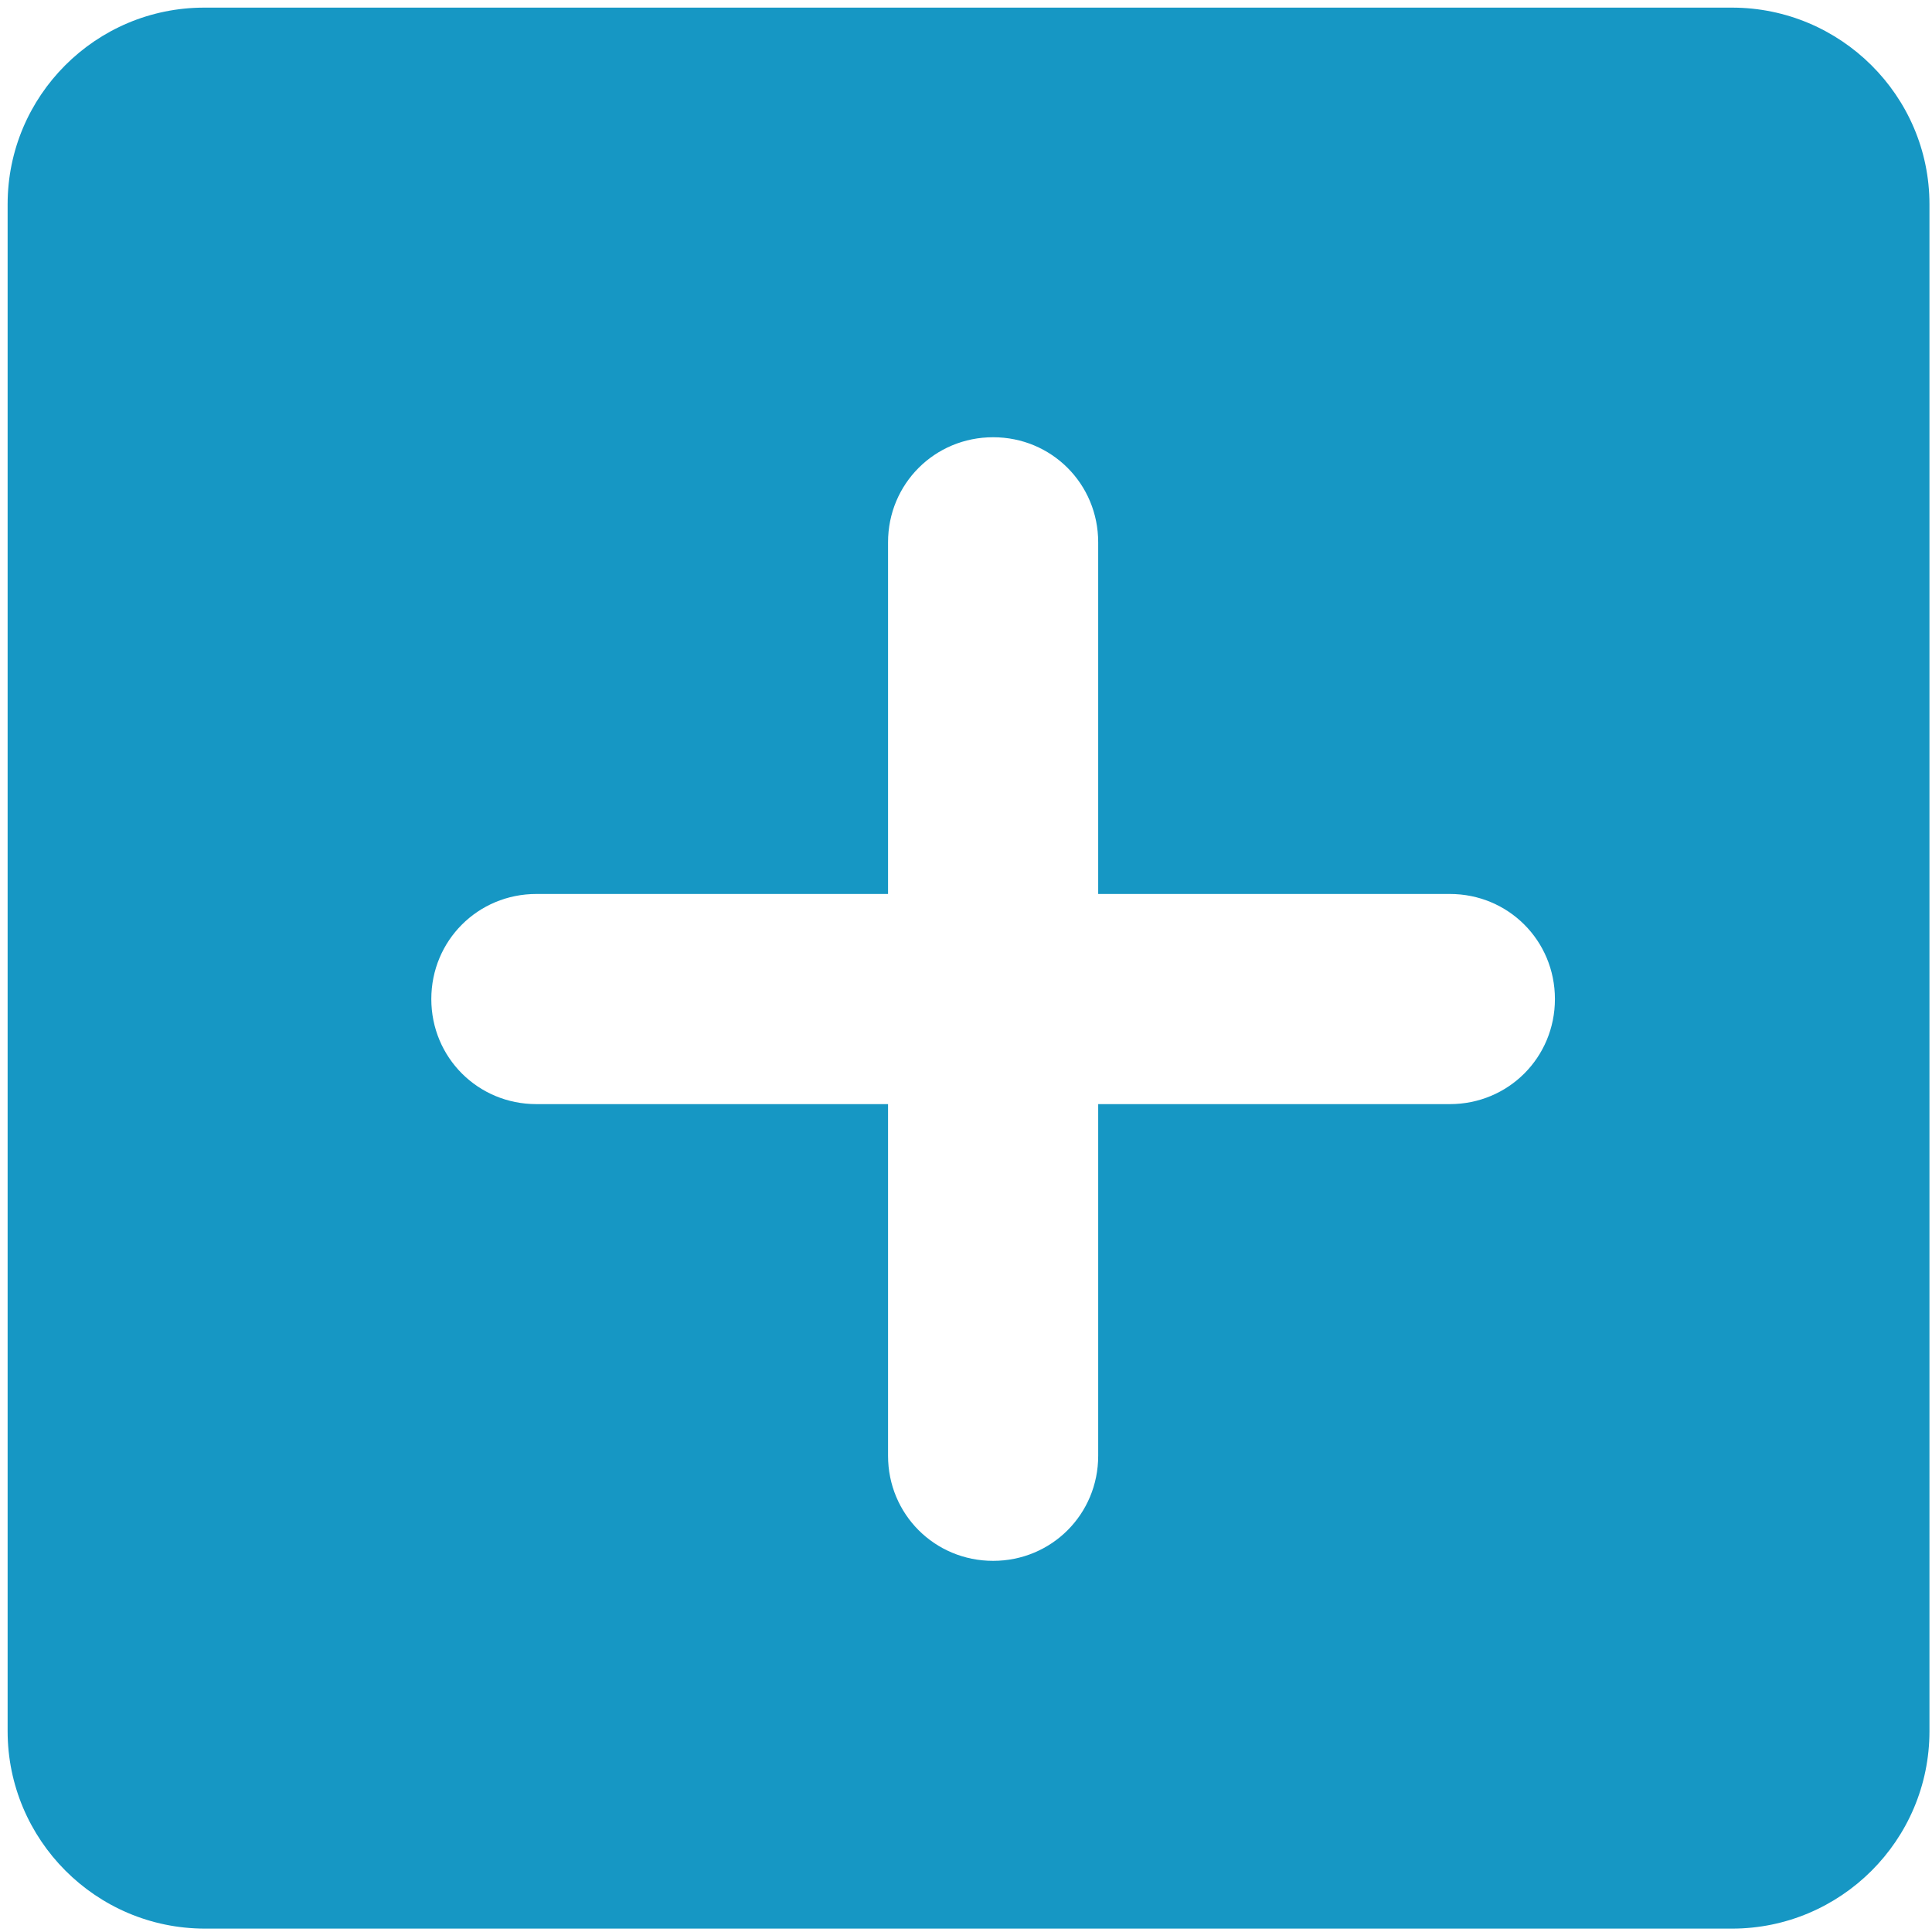 <?xml version="1.0" encoding="utf-8"?>
<!-- Generator: Adobe Illustrator 25.0.0, SVG Export Plug-In . SVG Version: 6.00 Build 0)  -->
<svg version="1.1" id="Ebene_1" xmlns="http://www.w3.org/2000/svg" xmlns:xlink="http://www.w3.org/1999/xlink" x="0px" y="0px"
	 viewBox="0 0 228 228" style="enable-background:new 0 0 228 228;" xml:space="preserve">
<style type="text/css">
	.st0{fill:#1697C4;}
</style>
<desc>Created with Sketch.</desc>
<g id="Icons">
	<g id="Artboard" transform="translate(-396, -524)">
		<g id="plus" transform="translate(396, 524)">
			<path id="Path-2" class="st0" d="M204.4,0.9H24.1C11.3,0.9,0.9,11.3,0.9,24.1v180.2c0,12.8,10.4,23.3,23.3,23.3h180.2
				c12.8,0,23.3-10.4,23.3-23.3V24.1C227.7,11.3,217.2,0.9,204.4,0.9z M183.5,117.9c0,6.9-5.5,12.4-12.4,12.4h-41.5v41.5
				c0,6.9-5.5,12.4-12.4,12.4c-6.9,0-12.4-5.5-12.4-12.4v-41.5H63.3c-6.9,0-12.4-5.5-12.4-12.4c0-6.9,5.5-12.4,12.4-12.4h41.5V64
				c0-6.9,5.5-12.4,12.4-12.4c6.9,0,12.4,5.5,12.4,12.4v41.5h41.5C178,105.5,183.5,111,183.5,117.9z"/>
		</g>
	</g>
</g>
</svg>

